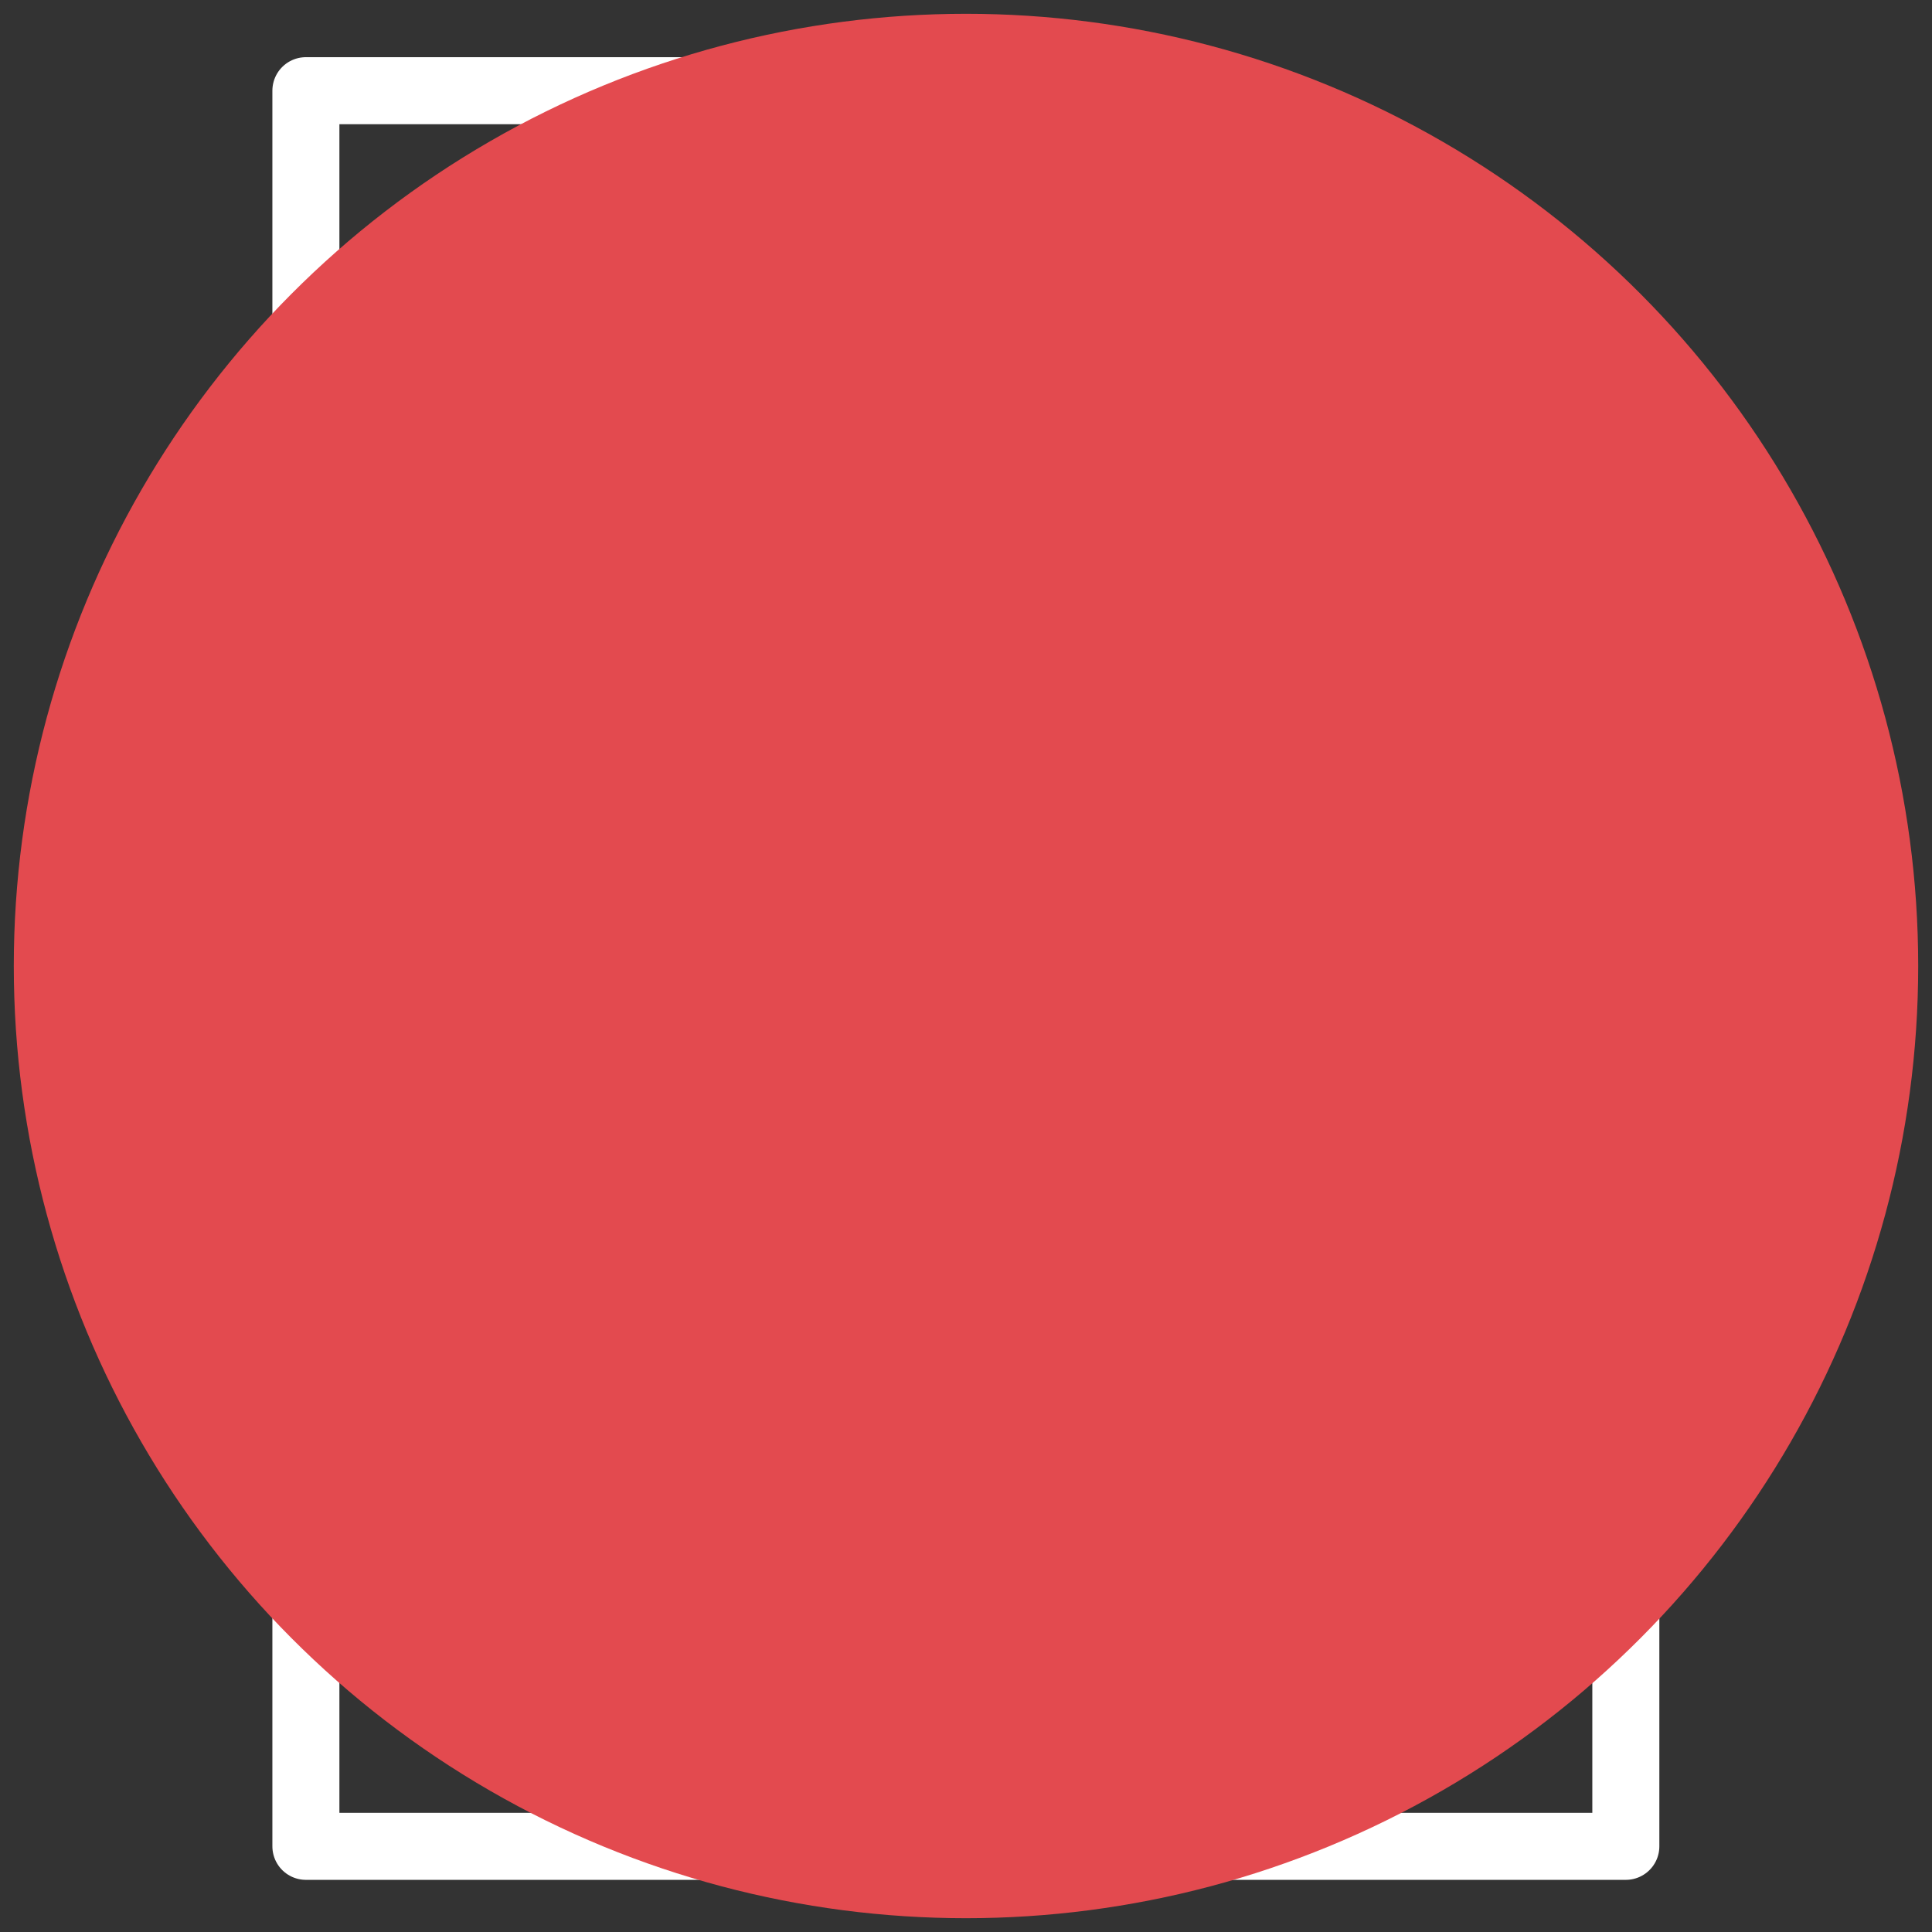 <?xml version="1.0" encoding="utf-8"?>
<!-- Generator: Adobe Illustrator 26.4.1, SVG Export Plug-In . SVG Version: 6.00 Build 0)  -->
<svg version="1.1" id="Capa_1" xmlns="http://www.w3.org/2000/svg" xmlns:xlink="http://www.w3.org/1999/xlink" x="0px" y="0px"
	 viewBox="0 0 100 100" style="enable-background:new 0 0 100 100;" xml:space="preserve">
<rect x="0" y="0" width="100" height="100" fill="#333333" stroke="none"/>
<style type="text/css">
	.st0{fill:none;stroke:#FFFFFF;stroke-width:3.469;stroke-miterlimit:10;}
	.st1{fill:#FFFFFF;stroke:#FFFFFF;stroke-width:1.387;stroke-miterlimit:10;}
	.st2{fill:none;stroke:#FFFFFF;stroke-width:3.469;stroke-linecap:round;stroke-linejoin:round;stroke-miterlimit:10;}
	.st3{fill:#E34A4F;}
</style>
<g>
	<line class="st0" x1="22.652" y1="50.13" x2="77.348" y2="50.13"/>
	<line class="st0" x1="22.652" y1="38.741" x2="77.348" y2="38.741"/>
	<g>
		<path class="st1" d="M50.098,82.593c-1.565,0-3.061-0.241-4.489-0.72s-2.554-1.101-3.375-1.864l1.085-2.287
			c0.784,0.685,1.78,1.253,2.992,1.702c1.215,0.451,2.475,0.675,3.786,0.675c1.192,0,2.161-0.137,2.904-0.411
			c0.743-0.274,1.291-0.649,1.643-1.129c0.353-0.479,0.527-1.022,0.527-1.628c0-0.705-0.231-1.273-0.69-1.702
			c-0.459-0.431-1.055-0.779-1.788-1.042c-0.735-0.264-1.542-0.495-2.422-0.69c-0.88-0.195-1.765-0.426-2.655-0.69
			s-1.702-0.601-2.435-1.012c-0.733-0.411-1.326-0.964-1.775-1.656c-0.449-0.695-0.675-1.59-0.675-2.686
			c0-1.058,0.279-2.029,0.837-2.919c0.558-0.89,1.418-1.603,2.582-2.143c1.164-0.538,2.645-0.806,4.443-0.806
			c1.194,0,2.379,0.157,3.55,0.469c1.174,0.314,2.191,0.763,3.051,1.349l-0.966,2.348c-0.88-0.586-1.811-1.012-2.787-1.276
			c-0.979-0.264-1.927-0.396-2.848-0.396c-1.154,0-2.102,0.145-2.845,0.439c-0.743,0.294-1.286,0.685-1.628,1.174
			c-0.342,0.489-0.512,1.037-0.512,1.643c0,0.723,0.228,1.301,0.69,1.73c0.459,0.431,1.055,0.773,1.788,1.027
			c0.735,0.254,1.542,0.484,2.422,0.69c0.88,0.205,1.765,0.436,2.655,0.69s1.702,0.586,2.435,0.997
			c0.733,0.411,1.324,0.959,1.775,1.643c0.449,0.685,0.675,1.565,0.675,2.64c0,1.037-0.284,2.001-0.852,2.891
			c-0.566,0.89-1.44,1.603-2.625,2.14C53.387,82.324,51.896,82.593,50.098,82.593z M49.365,85.877V58.298h1.877v27.579H49.365z"/>
	</g>
	<polyline class="st2" points="84.167,27.472 63.291,27.472 63.291,4.434 84.153,25.296 84.153,95.566 15.833,95.566 15.833,4.694 
		50,4.694 	"/>
</g>
<g>
	<circle class="st3" cx="50" cy="50" r="49.286"/>
</g>
</svg>
